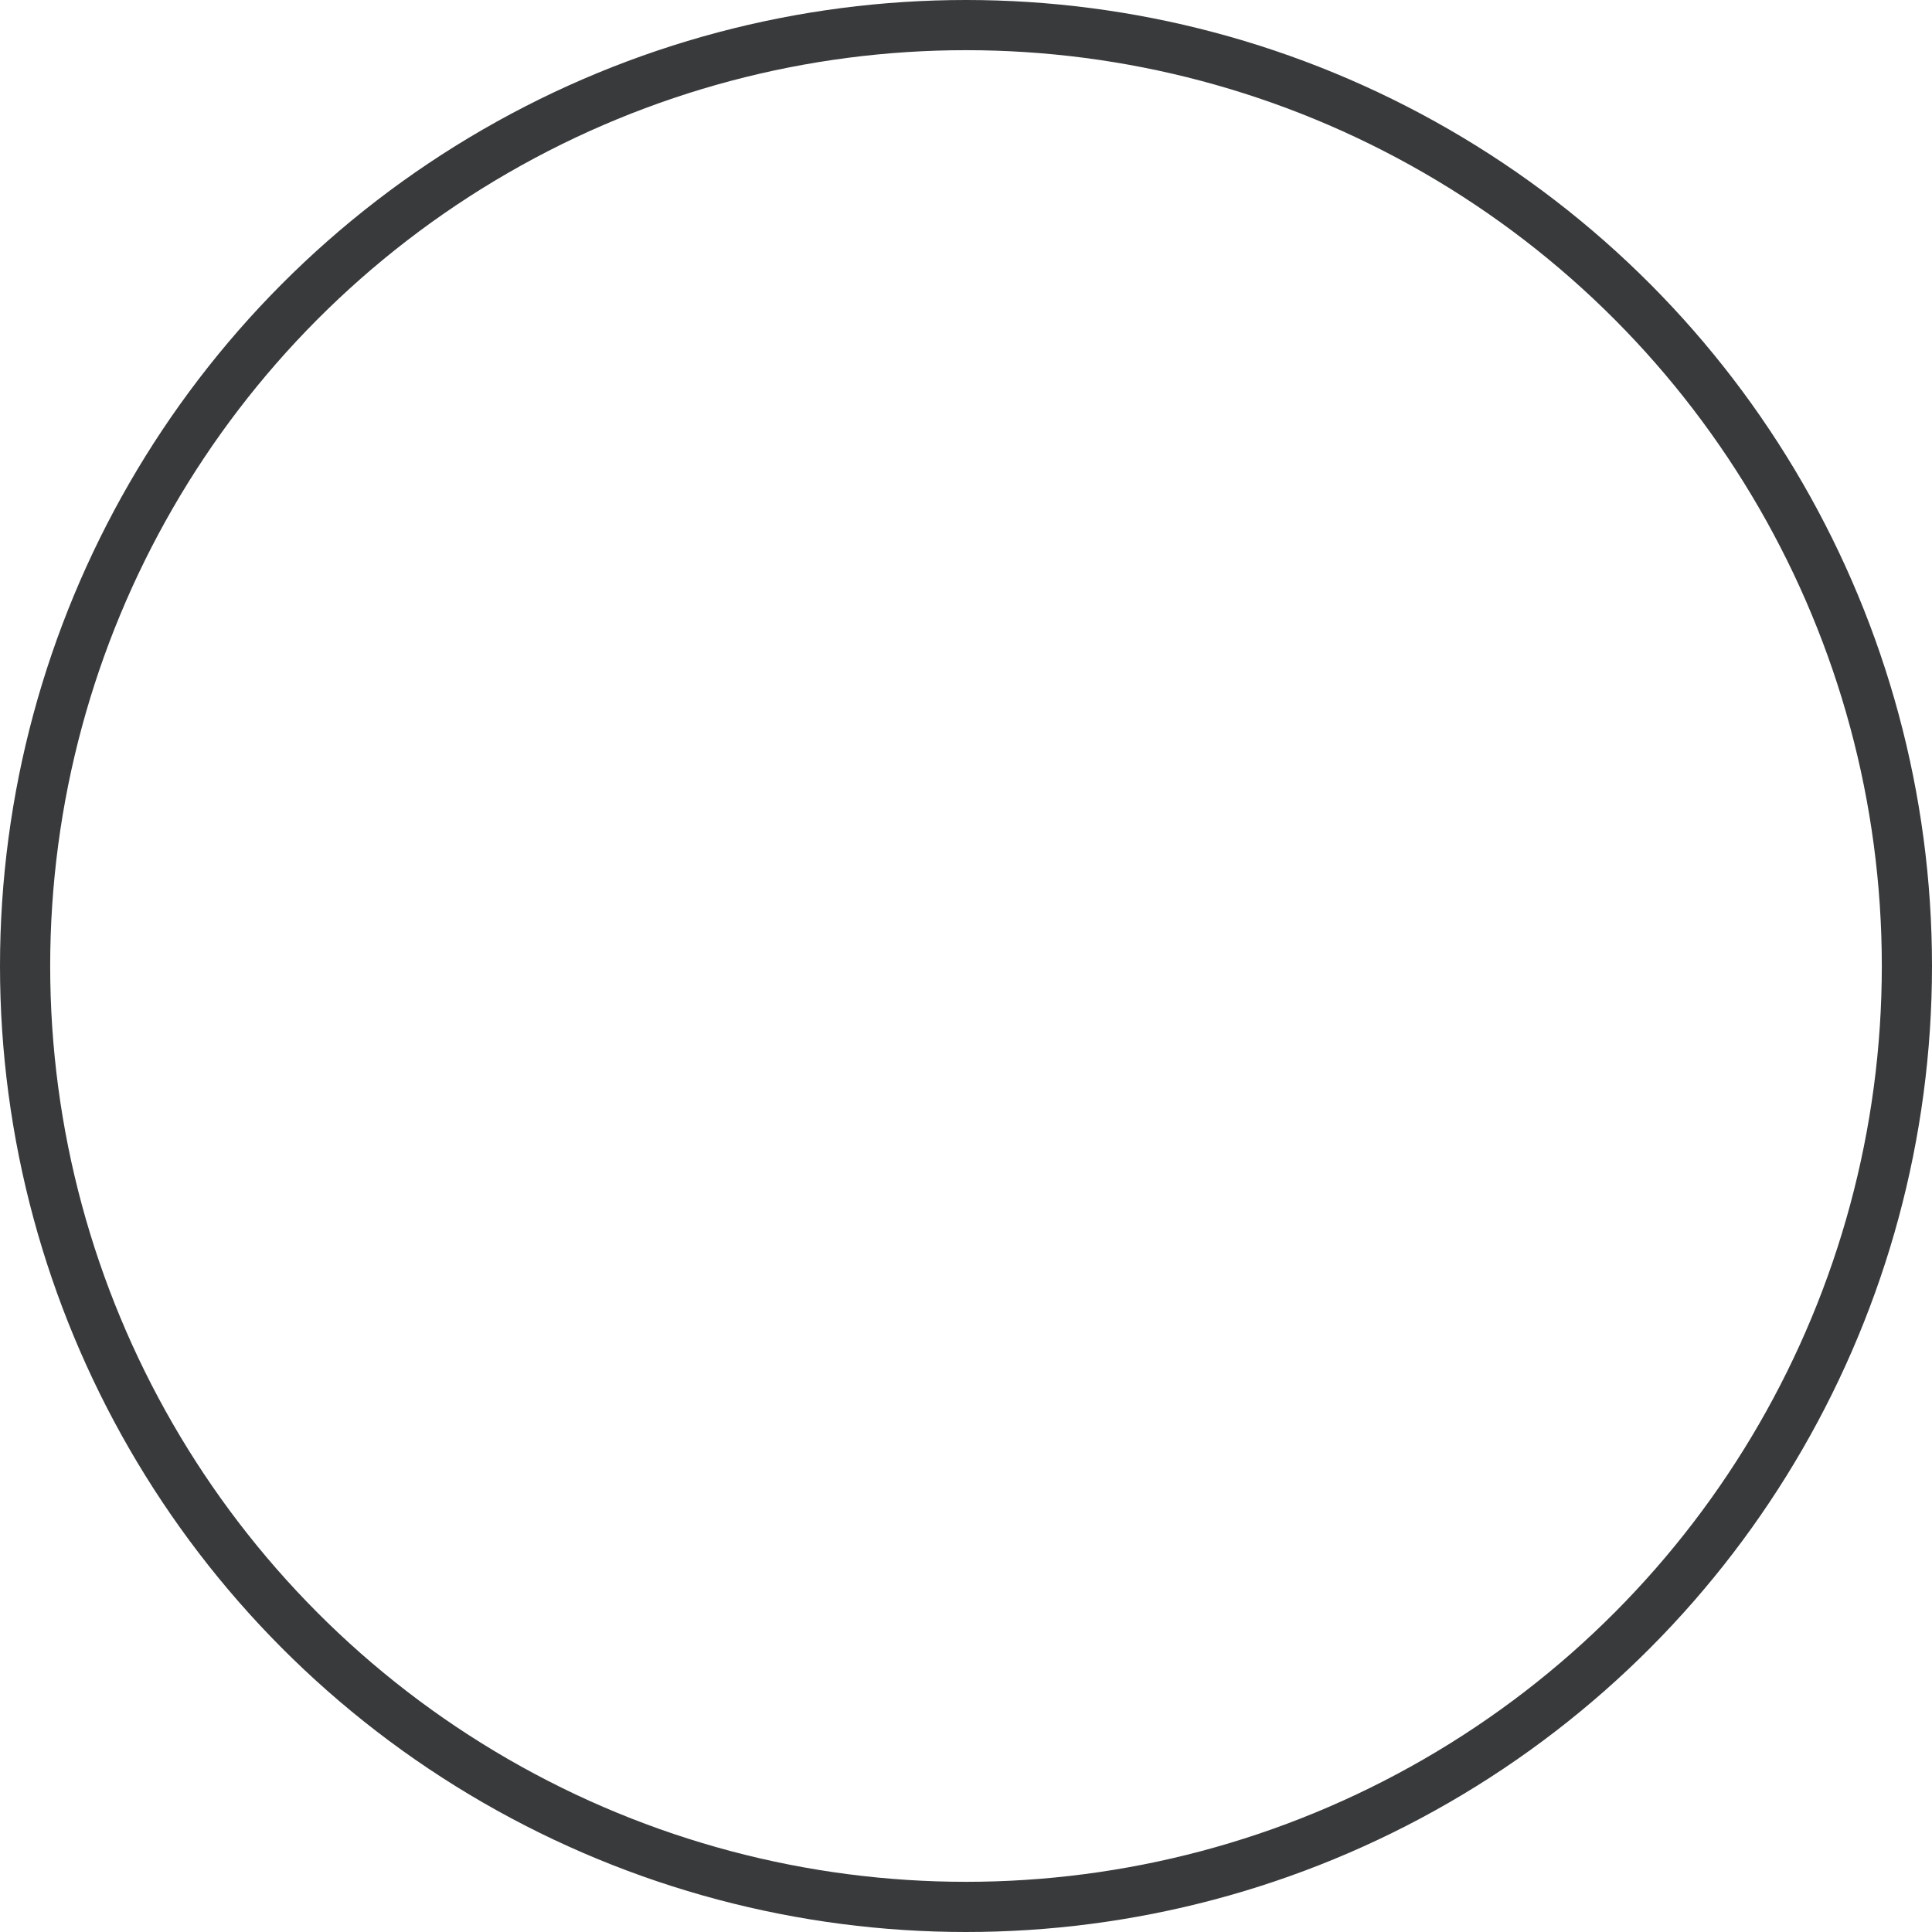 <svg xmlns="http://www.w3.org/2000/svg" width="154" height="154" viewBox="0 0 154 154">
<defs>
    <style>
      .cls-1 {
        fill: #383a3c;
        fill-opacity: 0;
        stroke: #383a3c;
        stroke-linejoin: round;
        stroke-width: 4px;
      }
    </style>
  </defs>
  <circle id="Ellipse_6_copy" data-name="Ellipse 6 copy" class="cls-1" cx="77" cy="77" r="75"/>
</svg>
